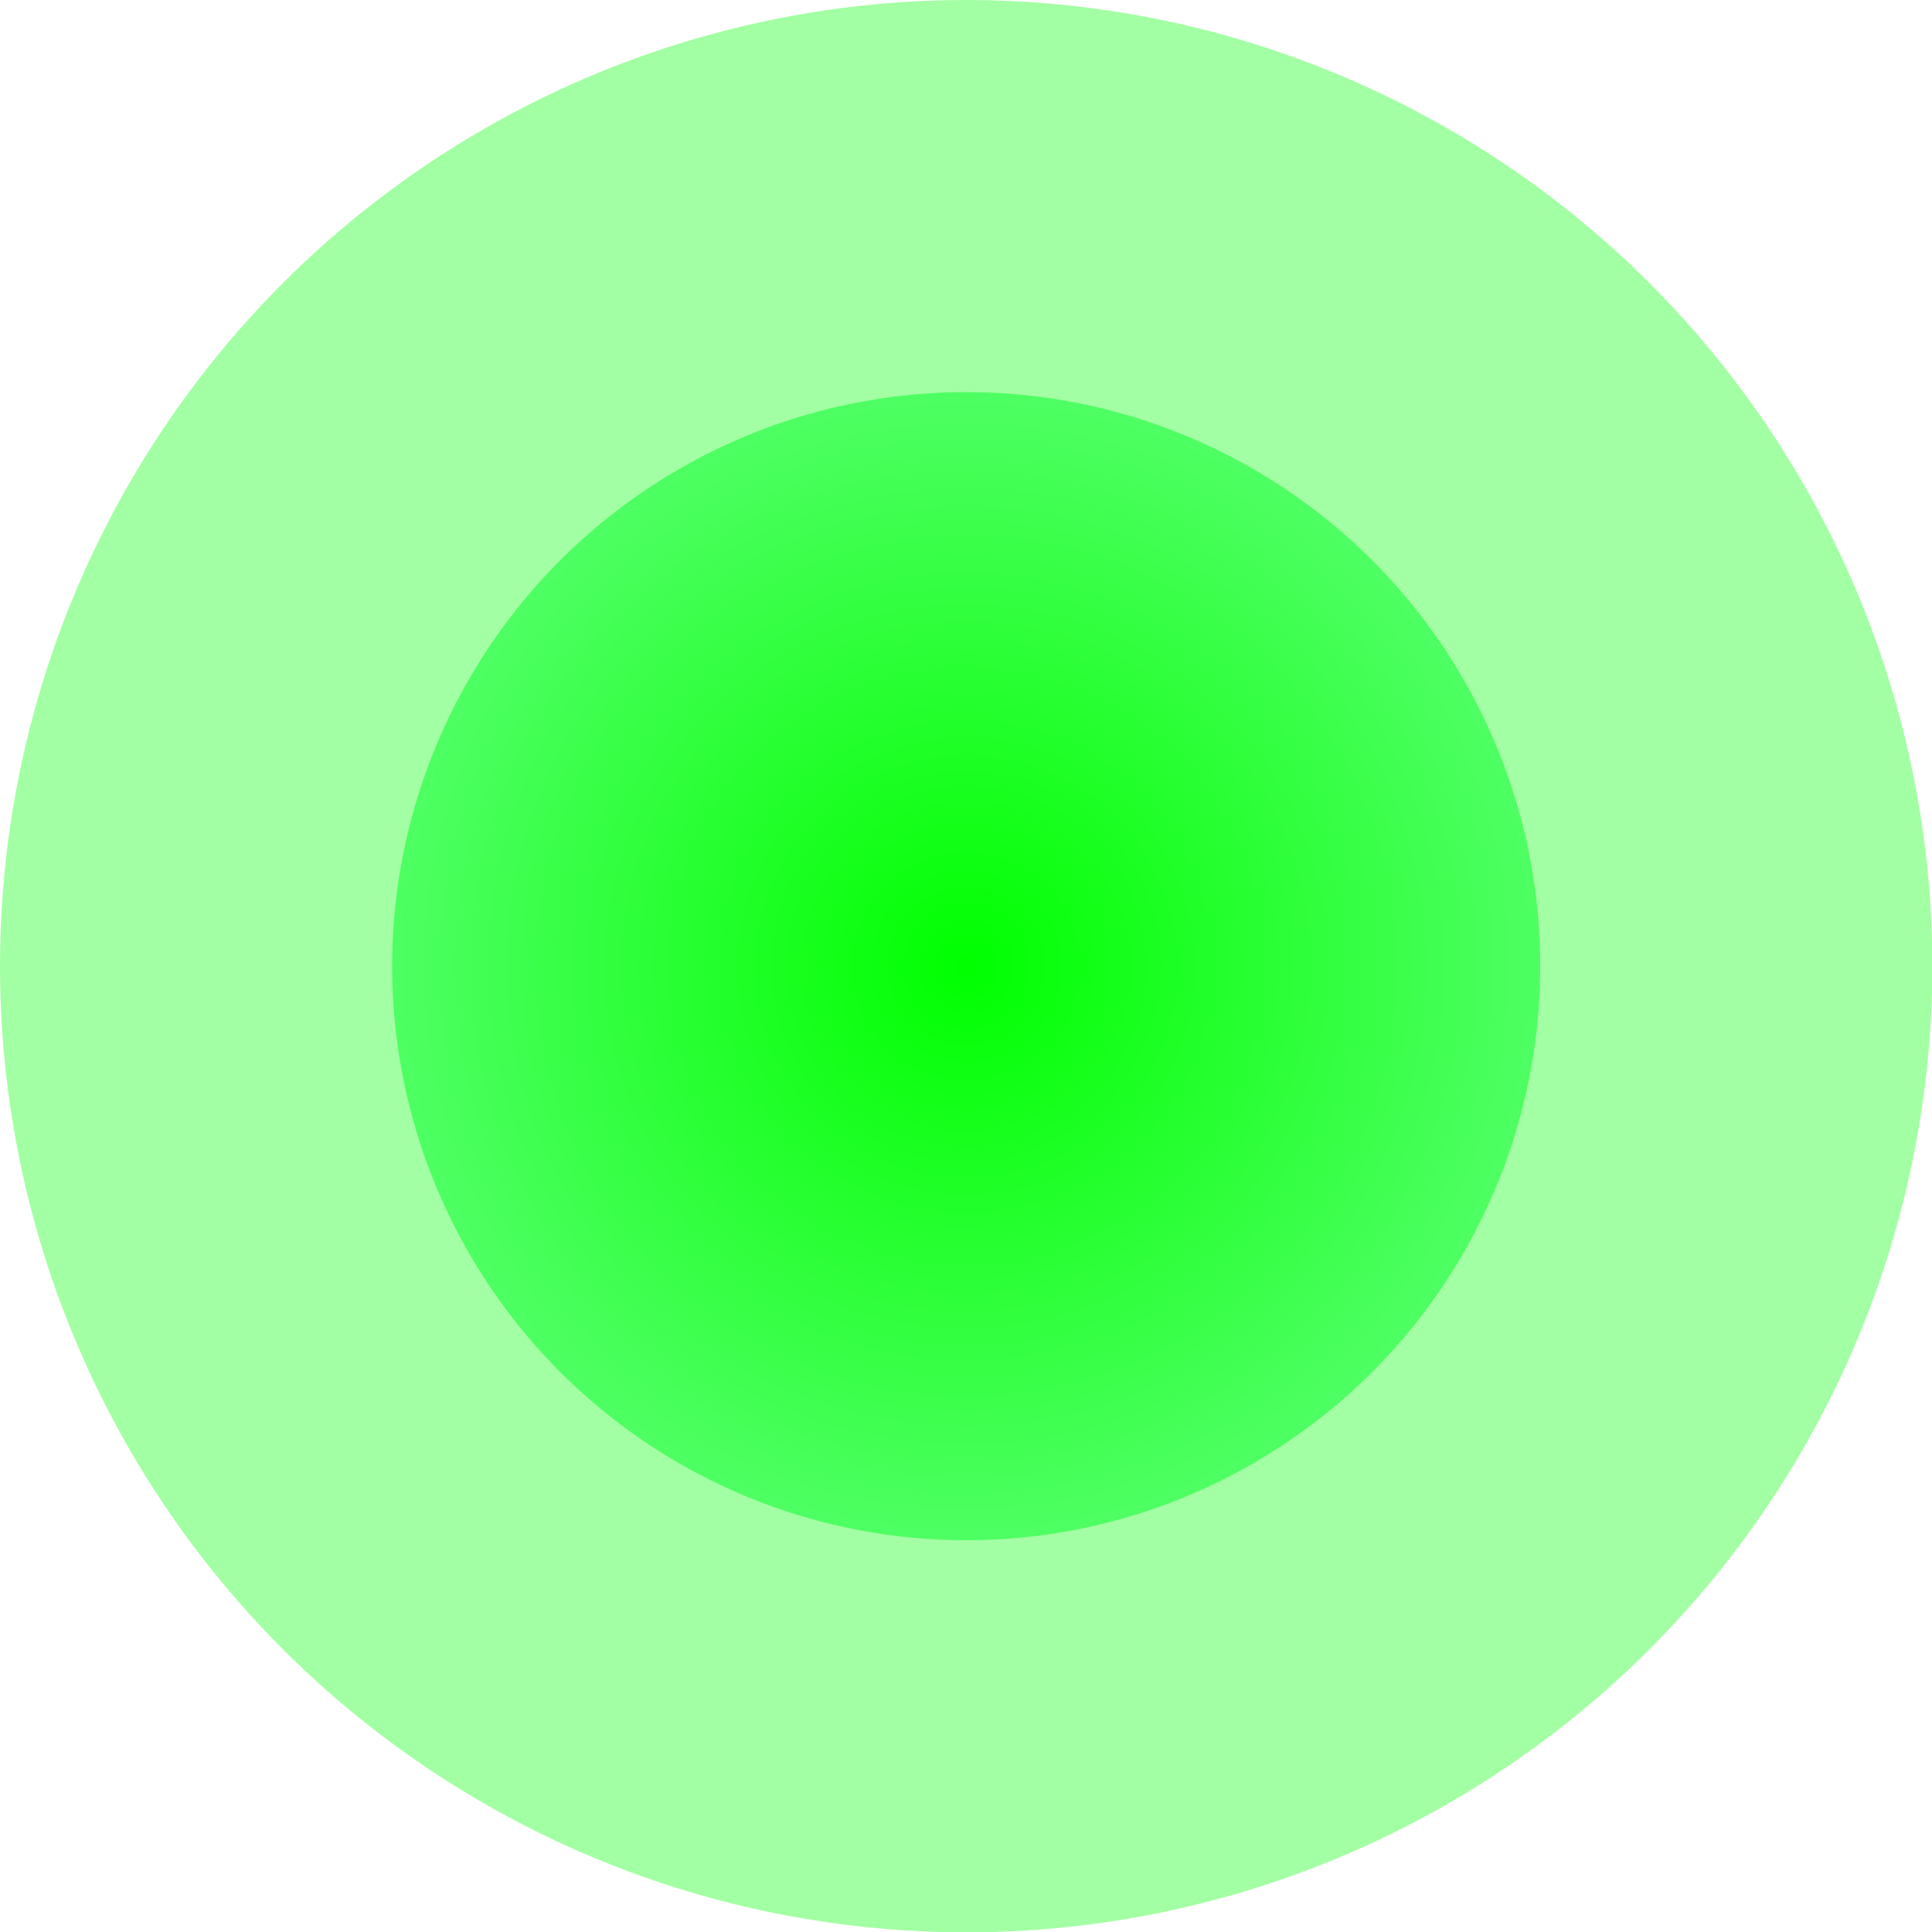 <svg xmlns="http://www.w3.org/2000/svg" xmlns:xlink="http://www.w3.org/1999/xlink" viewBox="0 0 55.33 55.33"><defs><style>.cls-1{isolation:isolate;}.cls-2{fill:lime;opacity:0.36;}.cls-2,.cls-3{mix-blend-mode:overlay;}.cls-3{fill:url(#radial-gradient);}</style><radialGradient id="radial-gradient" cx="27.67" cy="27.67" r="16.44" gradientUnits="userSpaceOnUse"><stop offset="0" stop-color="lime"/><stop offset="1" stop-color="#4eff63"/></radialGradient></defs><g class="cls-1"><g id="Layer_1" data-name="Layer 1"><circle class="cls-2" cx="27.67" cy="27.67" r="27.67"/><circle class="cls-3" cx="27.67" cy="27.67" r="16.44"/></g></g></svg>
